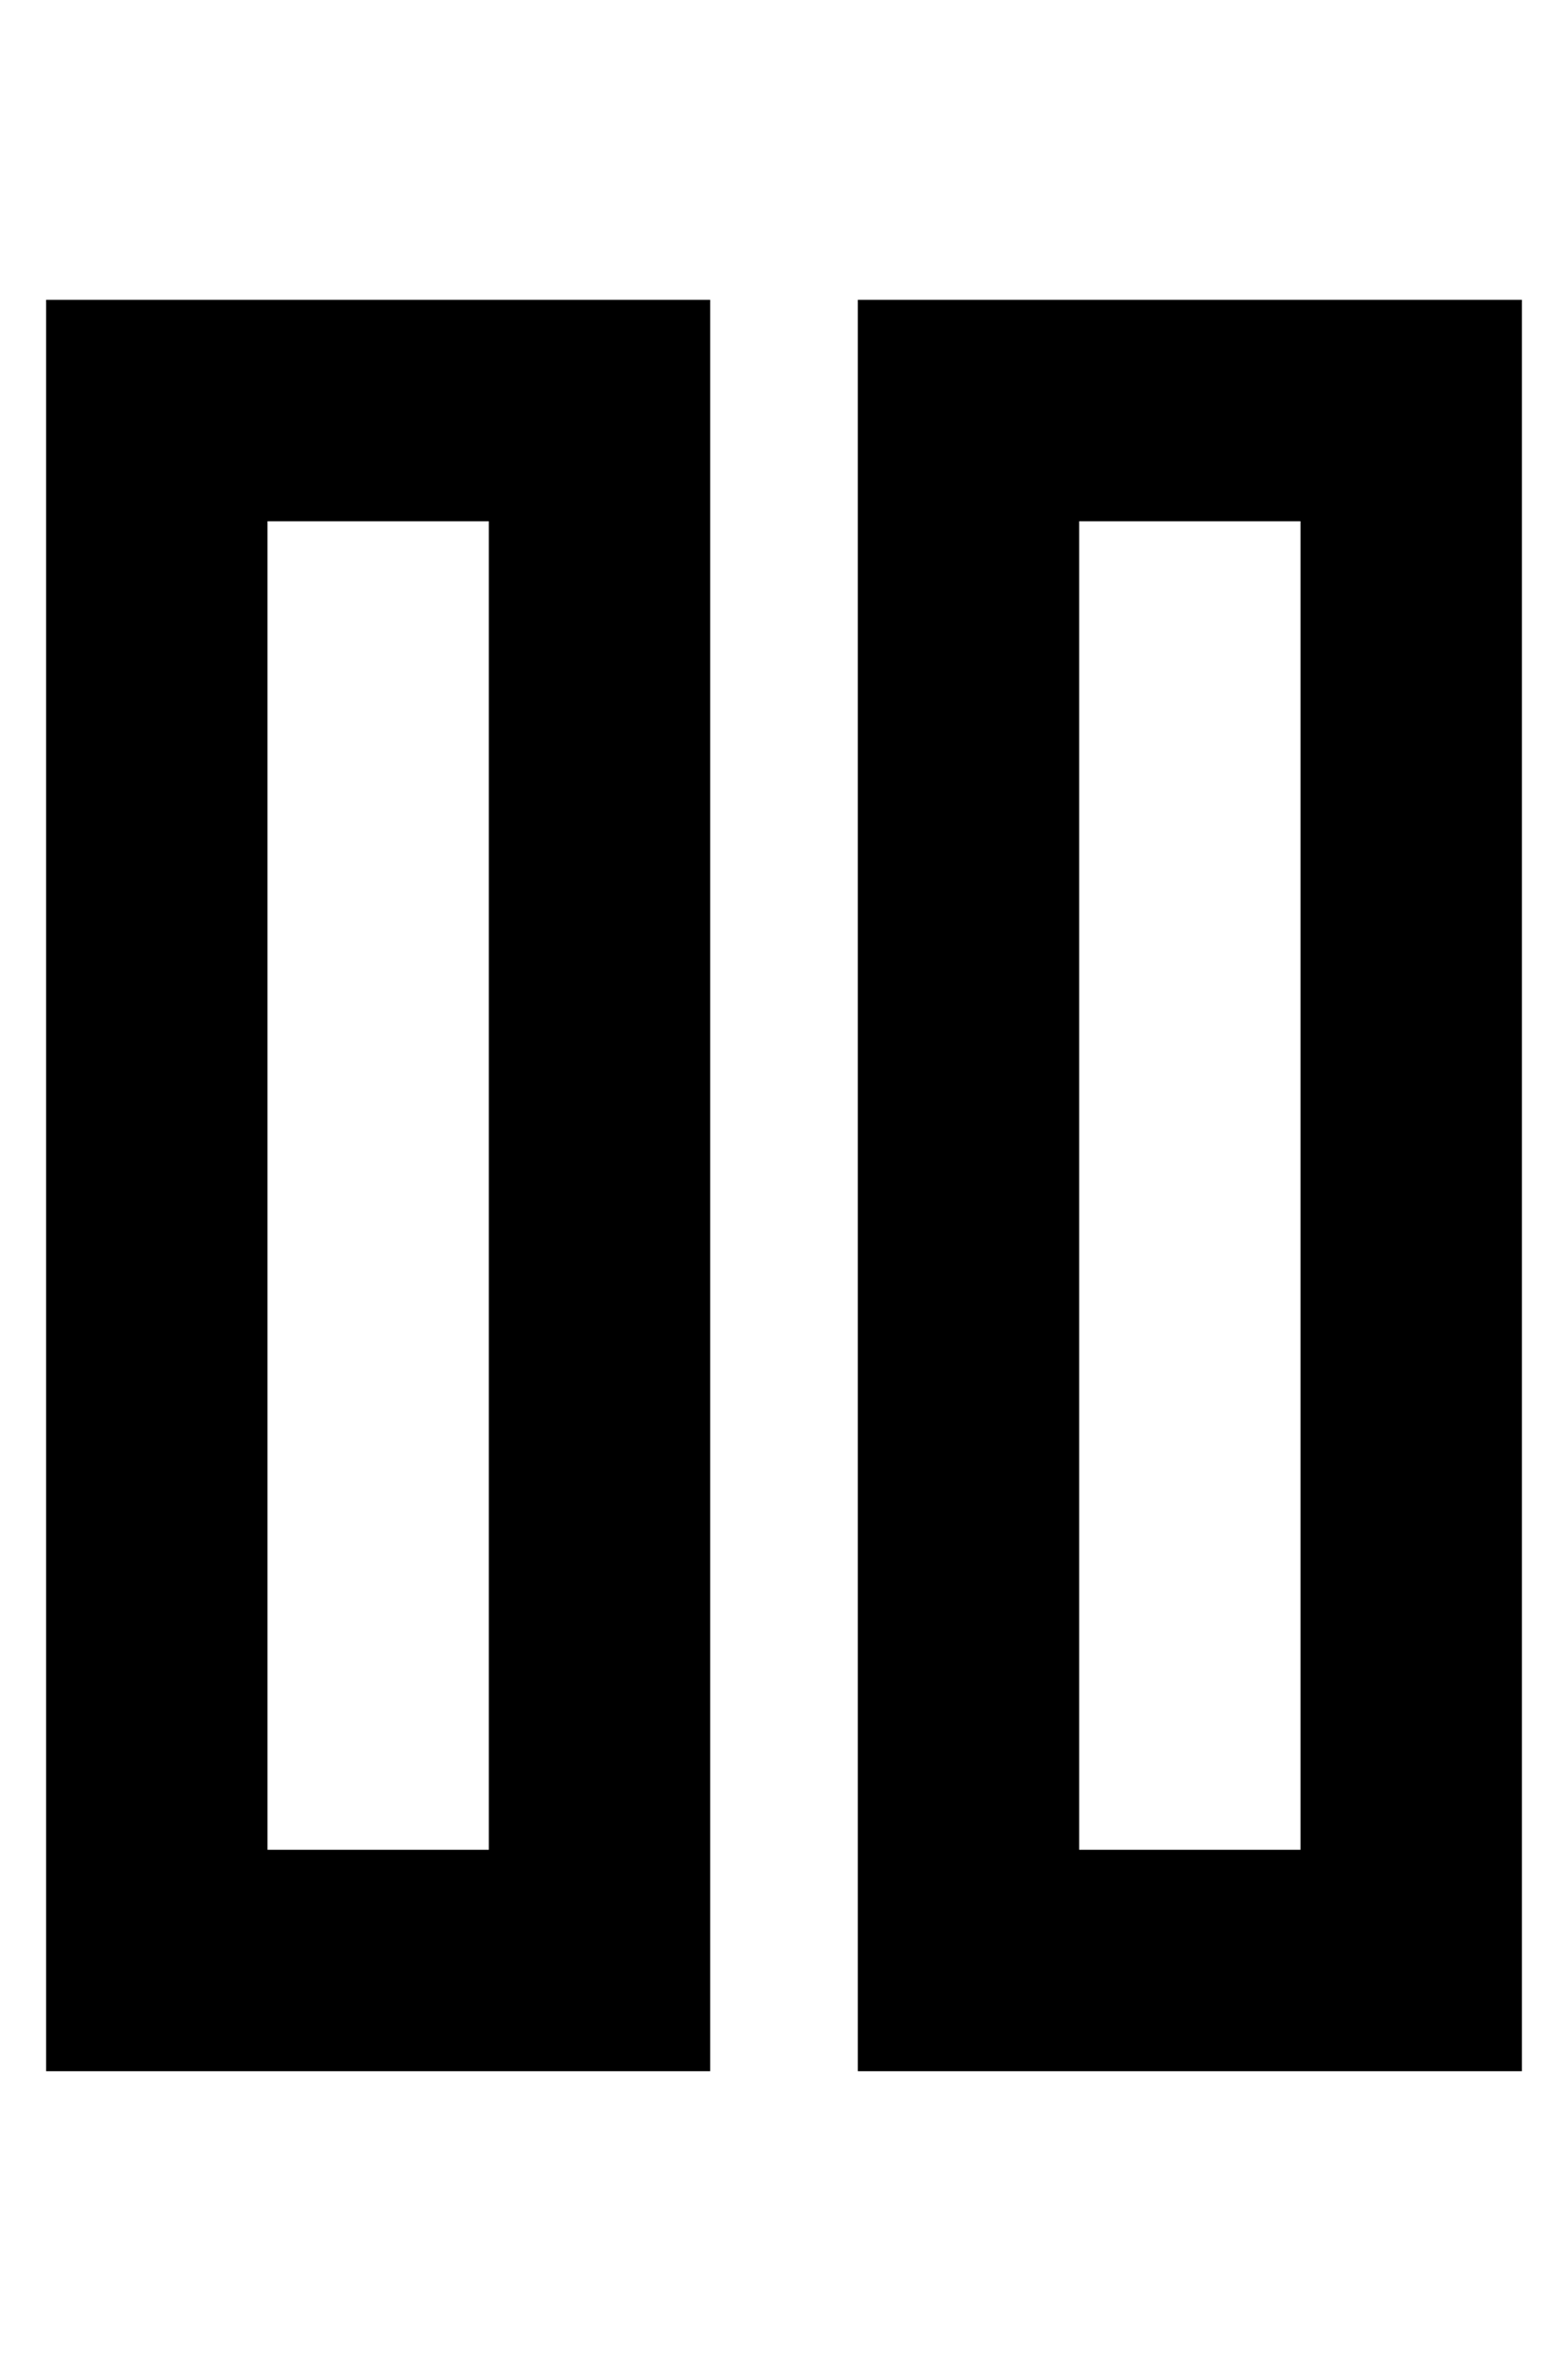 <?xml version="1.0" standalone="no"?>
<!DOCTYPE svg PUBLIC "-//W3C//DTD SVG 1.1//EN" "http://www.w3.org/Graphics/SVG/1.1/DTD/svg11.dtd" >
<svg xmlns="http://www.w3.org/2000/svg" xmlns:xlink="http://www.w3.org/1999/xlink" version="1.1" viewBox="-10 -40 340 512">
   <path fill="currentColor"
d="M48 73v288v-288v288h48v0v-288v0h-48v0zM0 25h48h-48h144v48v0v288v0v48v0h-48h-96v-48v0v-288v0v-48v0zM224 73v288v-288v288h48v0v-288v0h-48v0zM176 25h48h-48h144v48v0v288v0v48v0h-48h-96v-48v0v-288v0v-48v0z" />
</svg>
